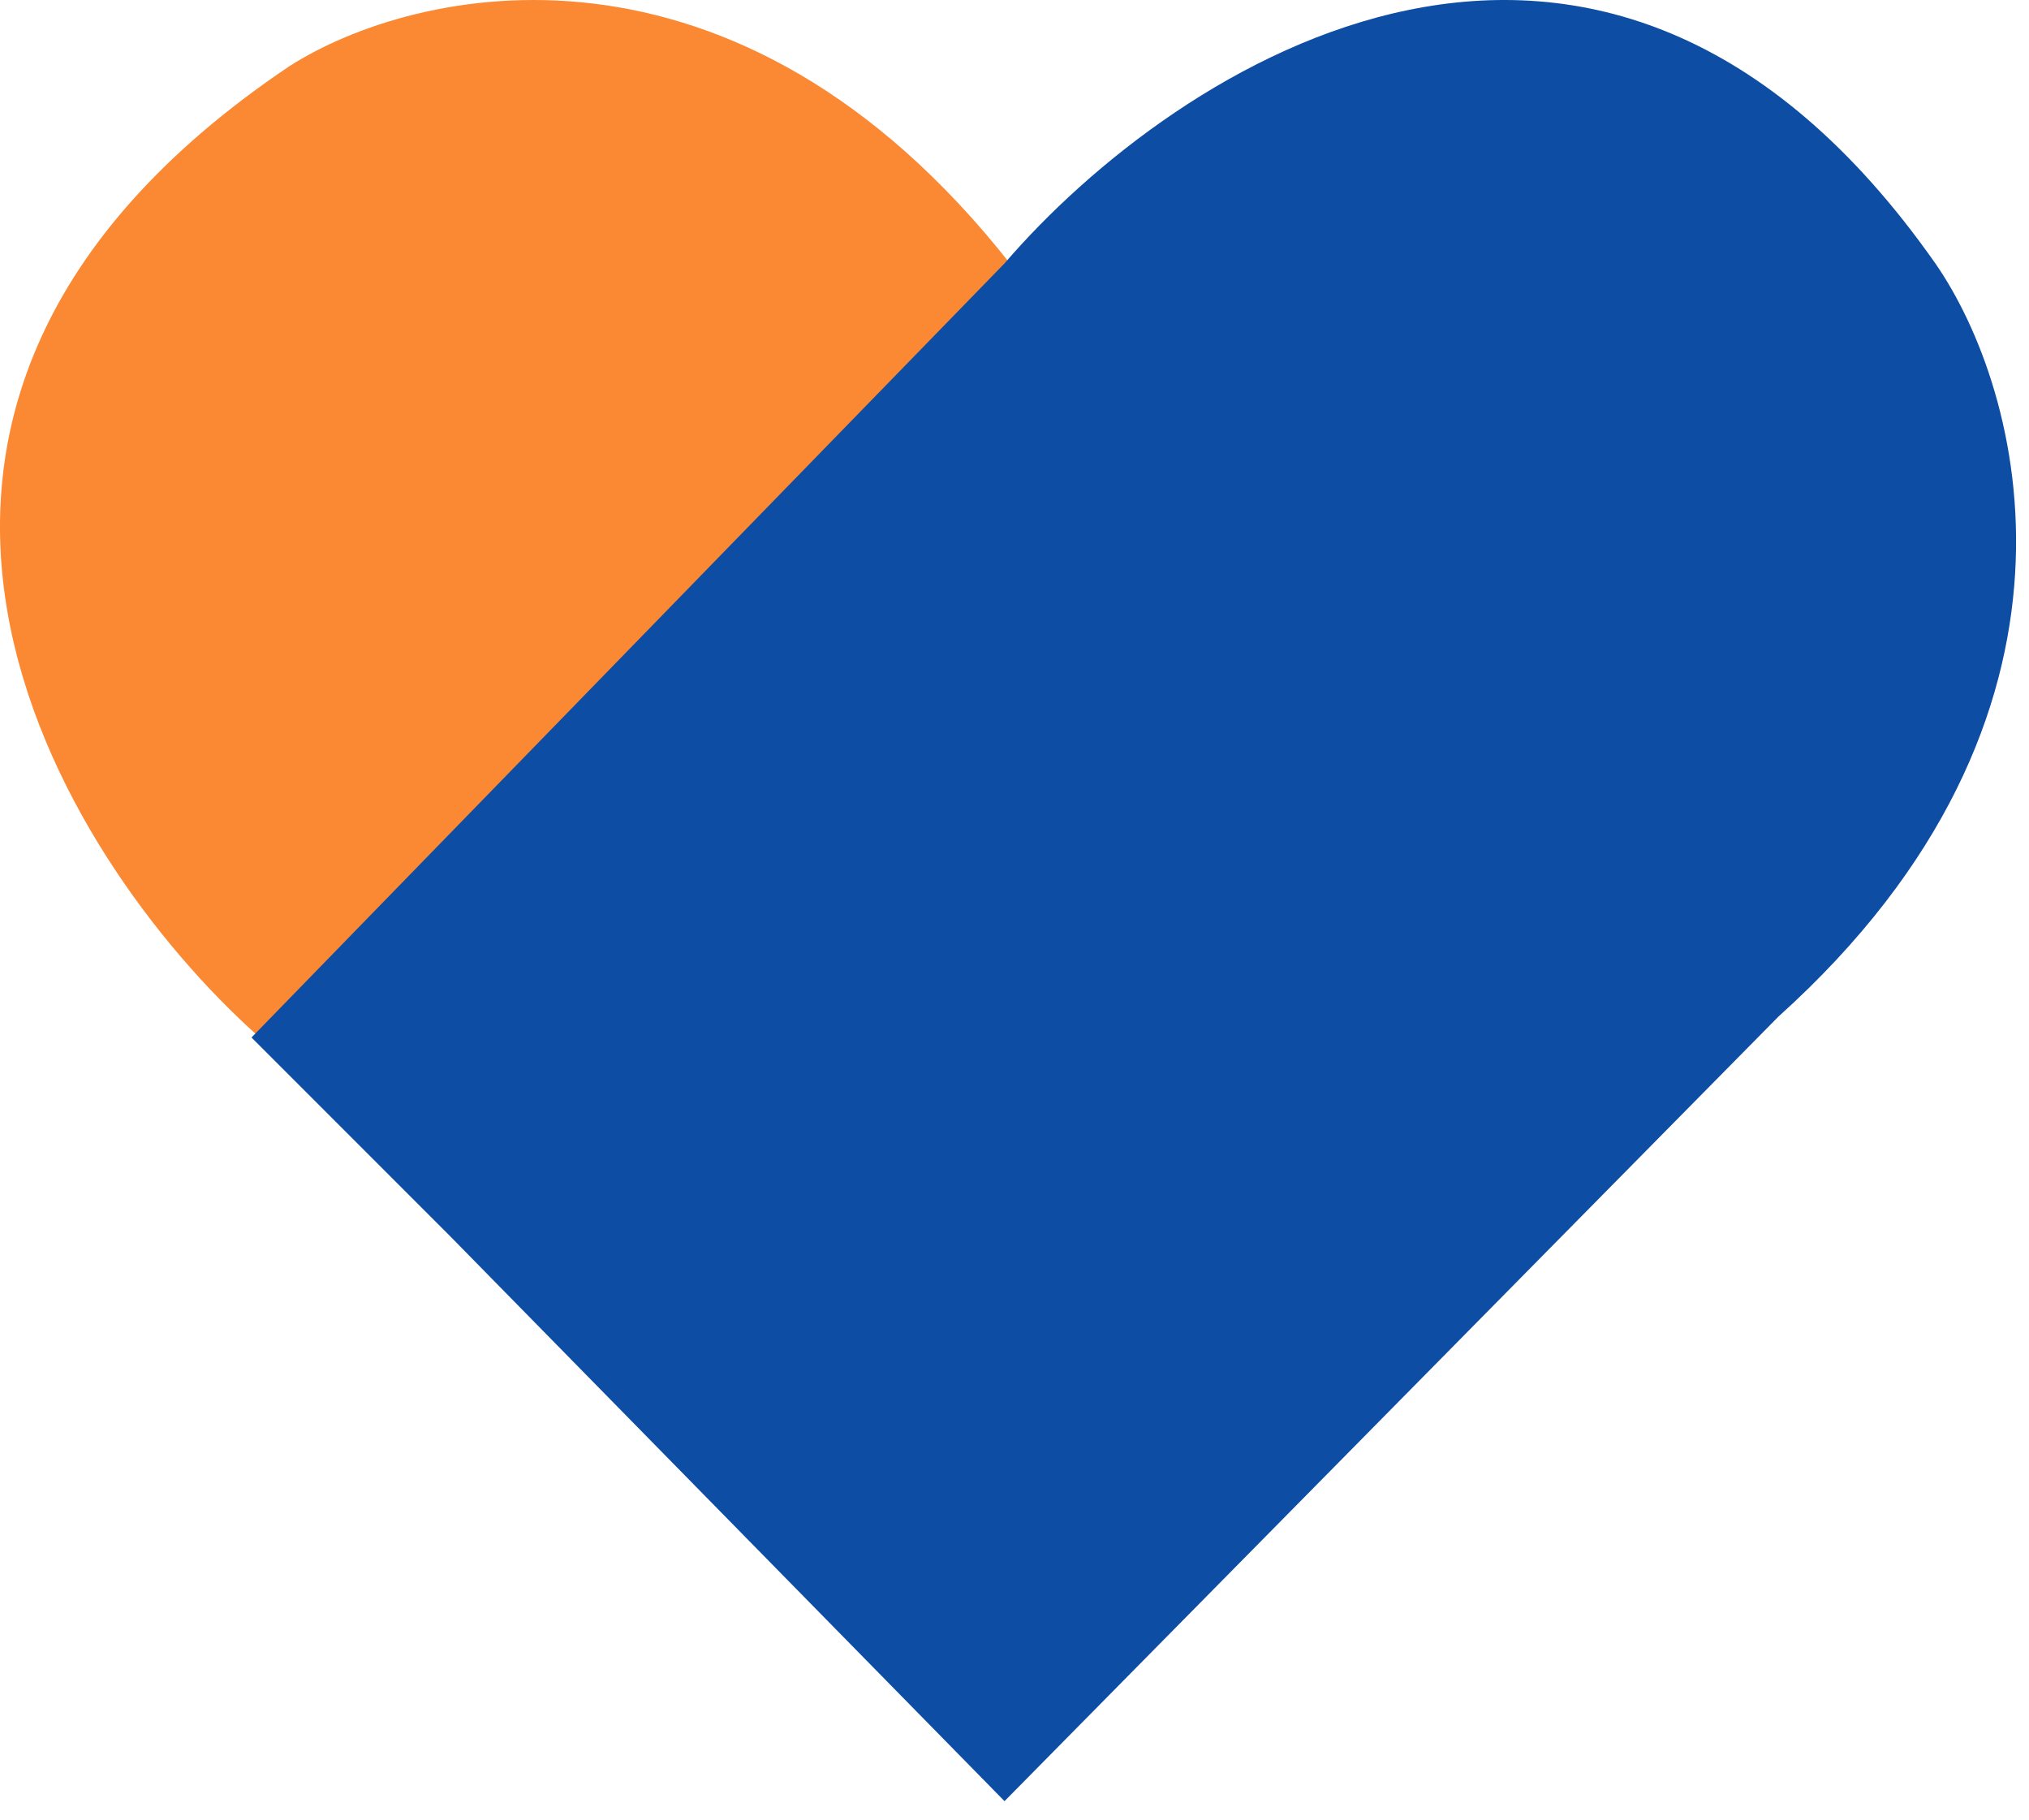 <svg width="97" height="87" viewBox="0 0 97 87" fill="none" xmlns="http://www.w3.org/2000/svg">
<path d="M13.838 3.162C-10.562 19.562 2.816 41 12.316 49.5L48.338 12.662C35.138 -4.138 19.838 -0.672 13.838 3.162Z" fill="#FB8832"/>
<path d="M92.522 12.589C76.522 -10.211 56.189 3.089 48.023 12.589L12.023 49.589L16.023 53.589L21.523 59.089L48.023 86.089L85.022 48.589C101.022 34.189 96.689 18.589 92.522 12.589Z" fill="#0E4DA4"/>
</svg>
